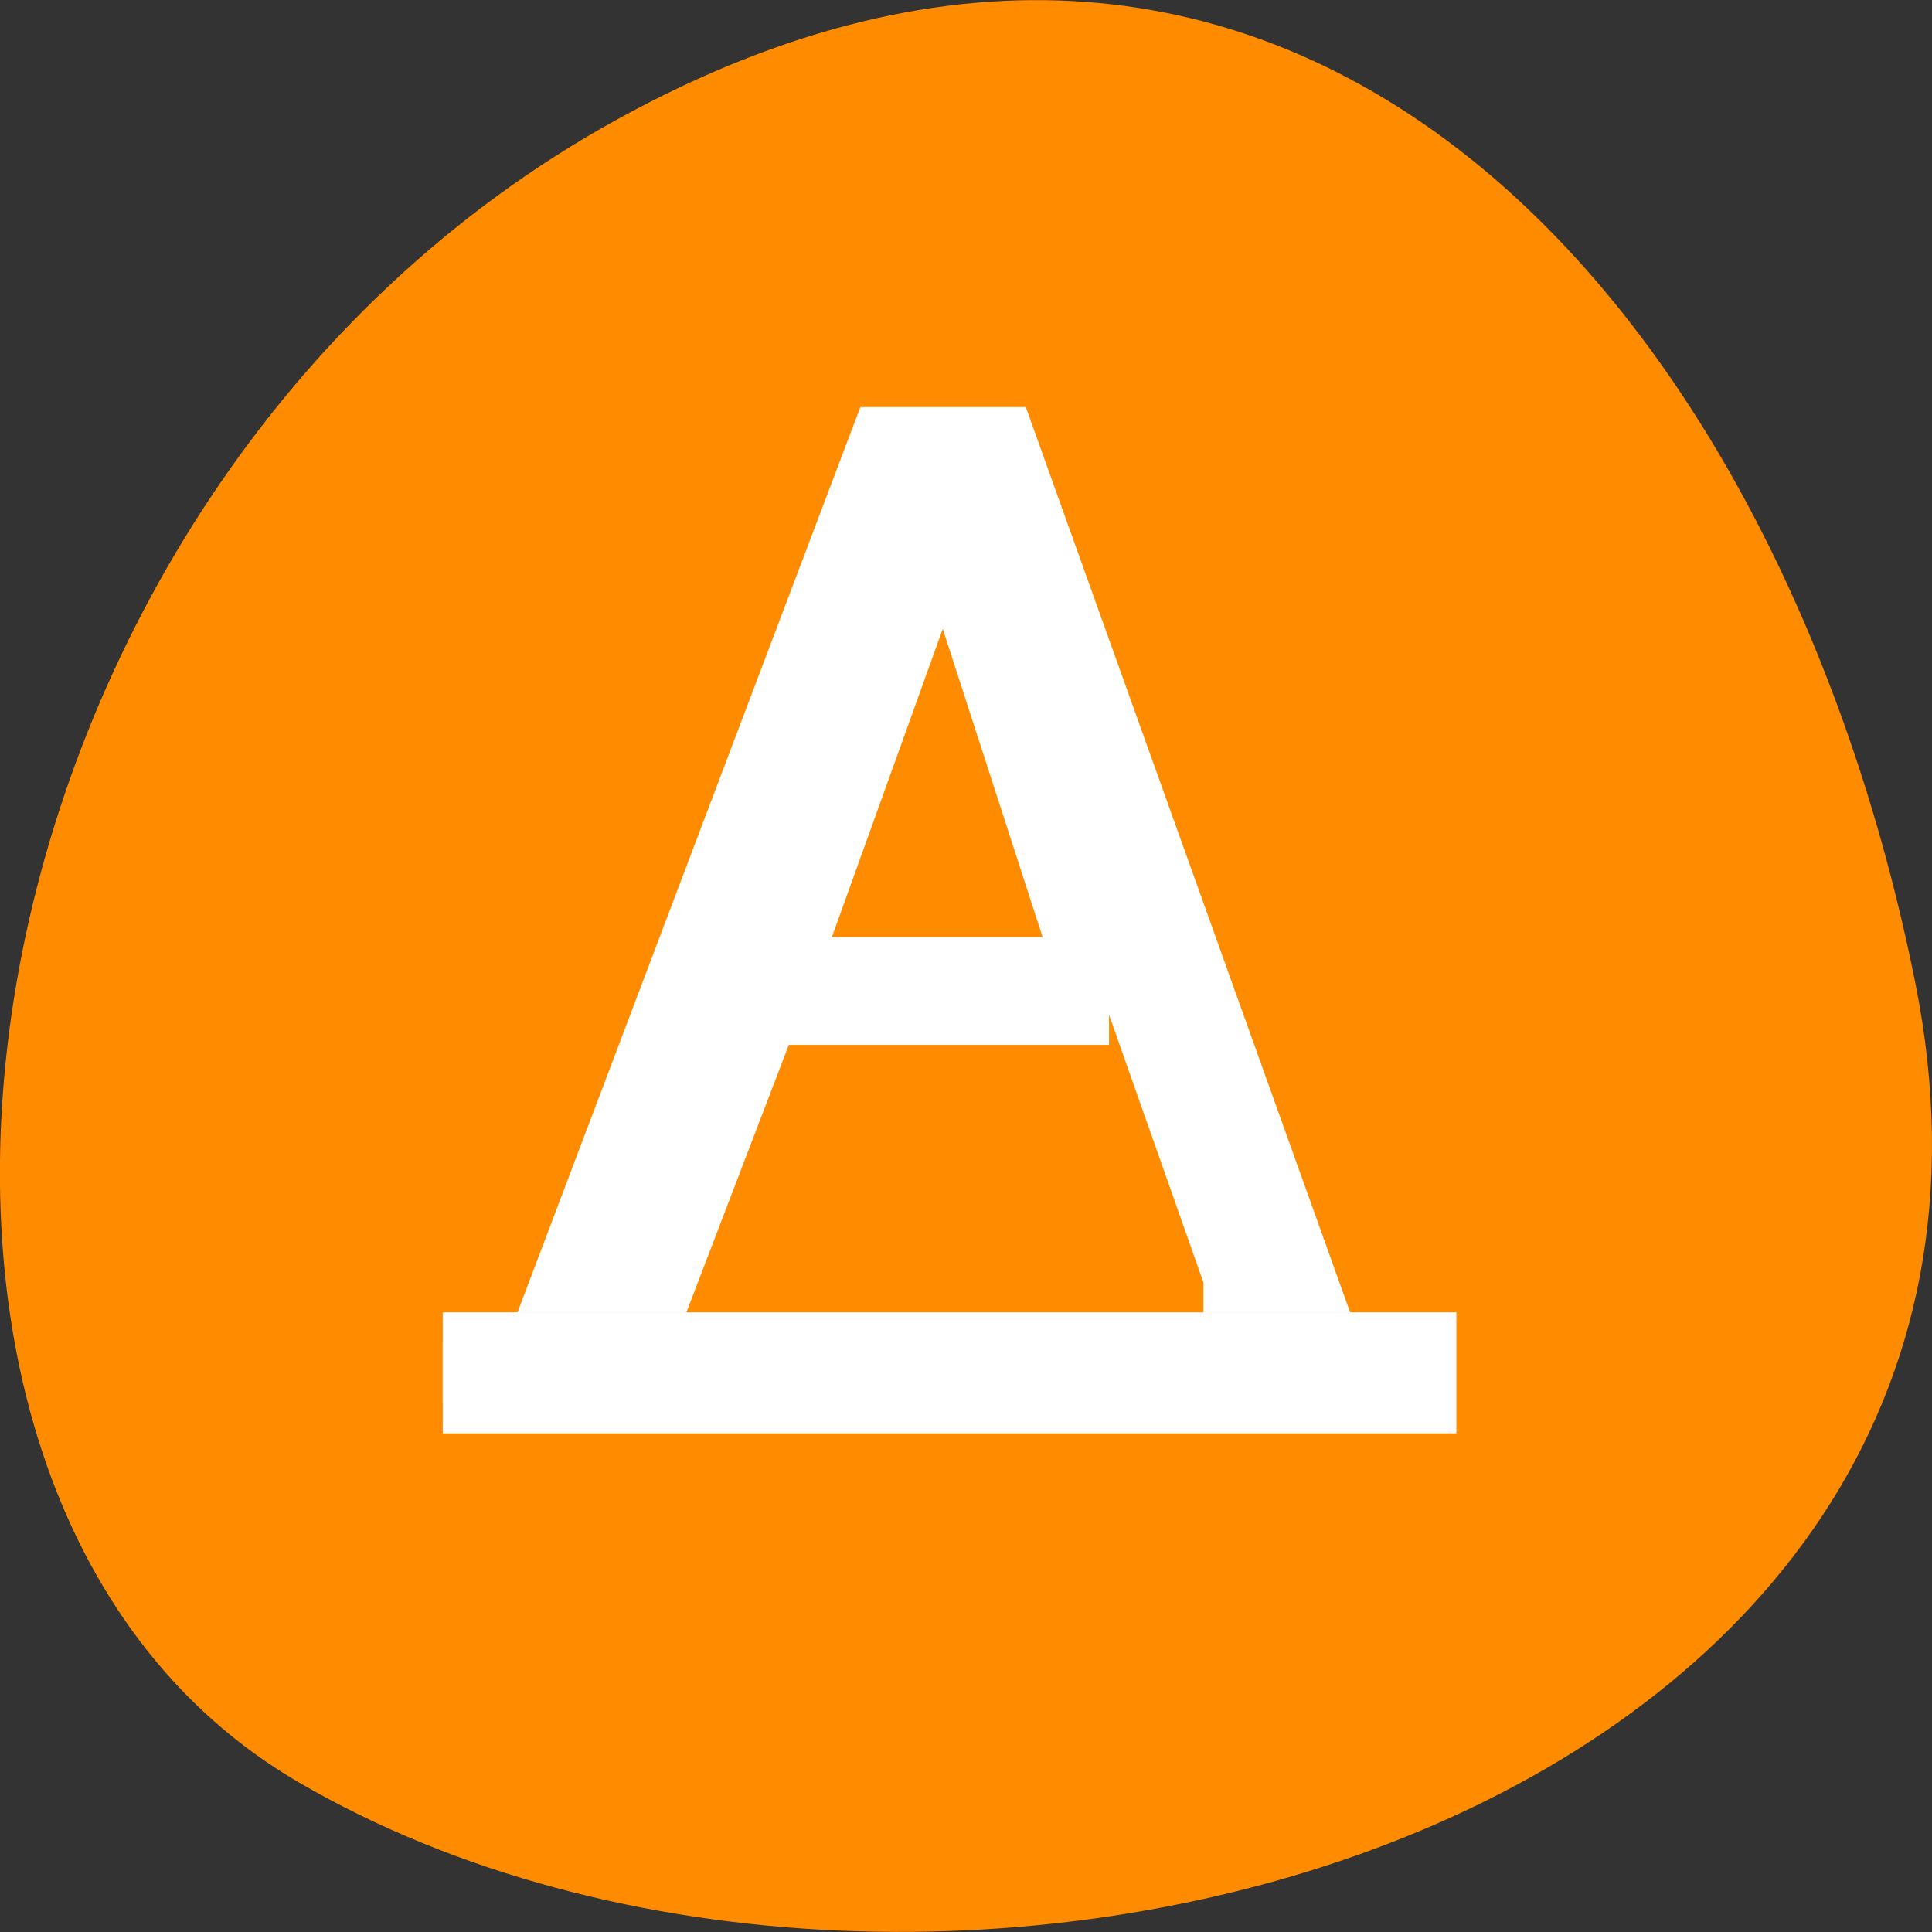 <svg xmlns="http://www.w3.org/2000/svg" viewBox="0 0 24 24"><rect x="0" y="0" width="24" height="24" fill="#333333" stroke="none"/><path d="m 23.793 12.211 c 2.098 10.492 -12.277 14.477 -20.082 9.93 c -6.219 -3.621 -4.438 -16.031 3.953 -20.656 c 8.395 -4.629 14.445 2.305 16.129 10.727" style="fill:#ff8c00"/><g transform="matrix(0.763 0 0 0.75 -417.419 -452.557)" style="fill:#fff;stroke:#fff"><path d="m 560.09 618.93 l 2.36 -6.675 l 2.125 6.675 m 2.094 5.722 h 1.684 l -4.93 -14 h -1.992 l -5.212 14 h 1.684 l 1.669 -4.436 h 5.56"/><path d="m 554.284 625.646 h 16.004 v 1.005 h -16.004"/></g></svg>